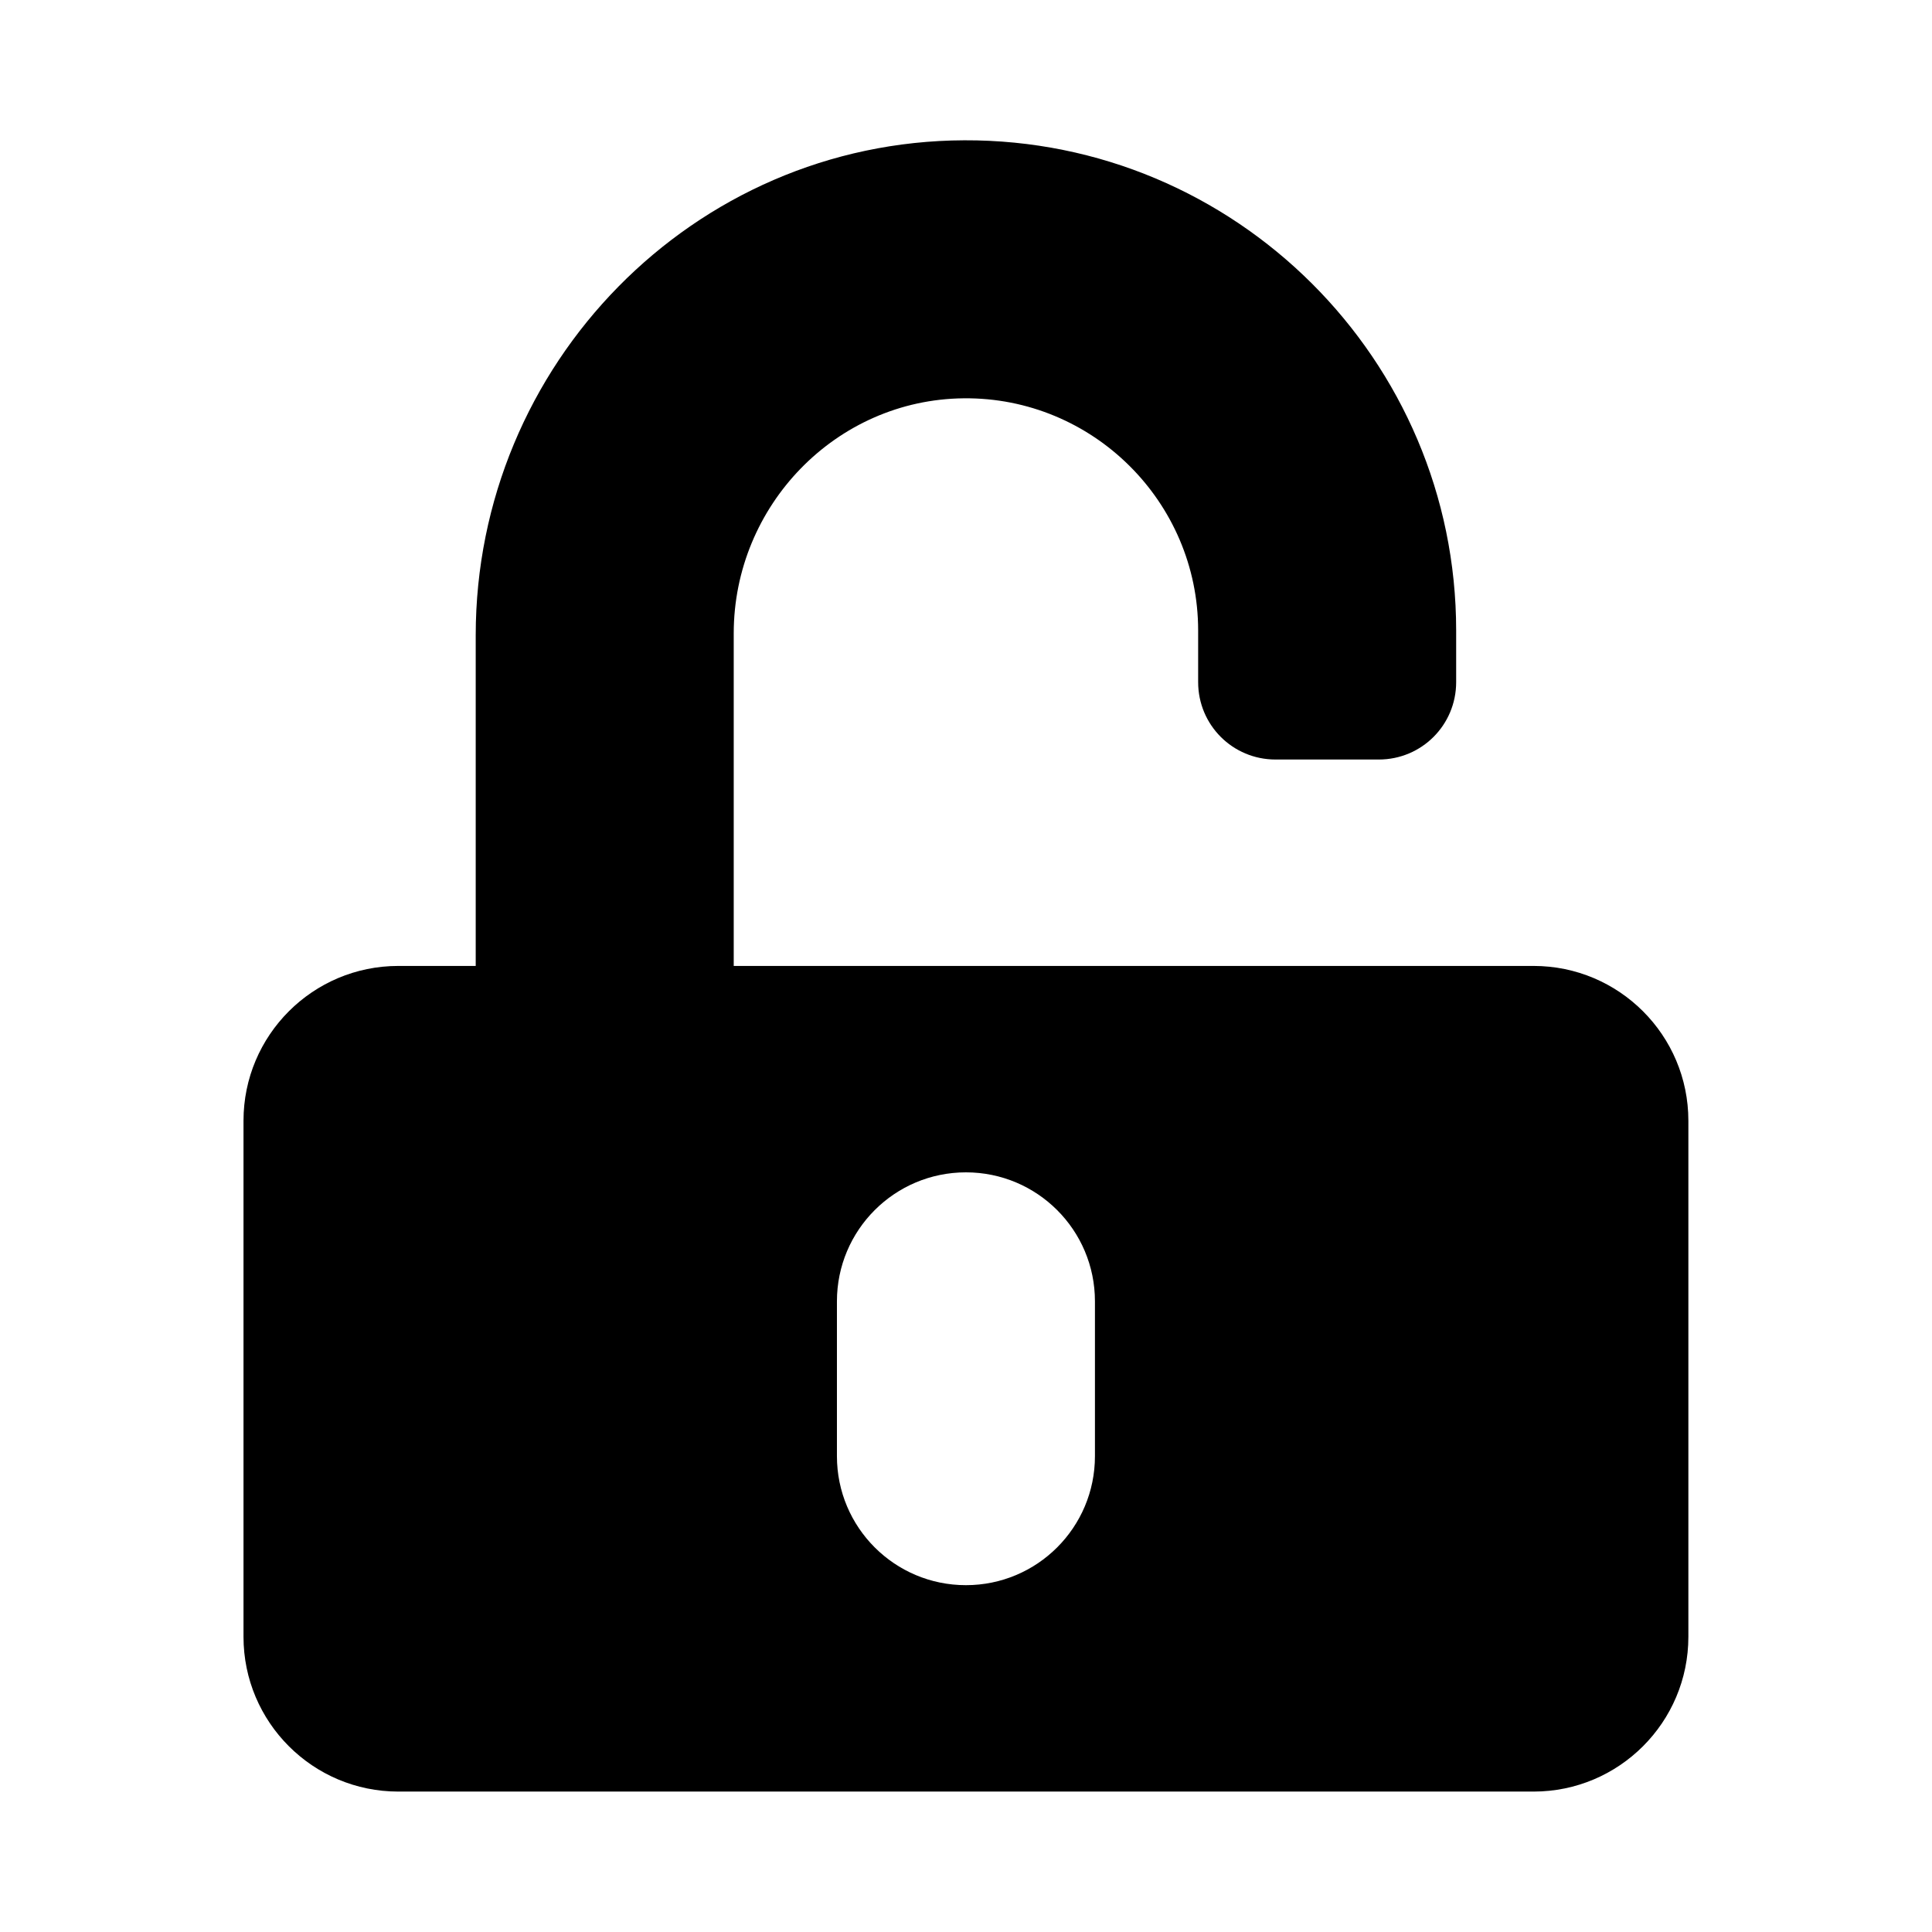 <svg xmlns="http://www.w3.org/2000/svg" width="100%" height="100%" viewBox="0 0 599.04 599.04"><path fill="currentColor" d="M475.5 299.5c26.5 0 48 21.5 48 48v160c0 26.5-21.5 48-48 48h-352c-26.5 0-48-21.5-48-48v-160c0-26.5 21.5-48 48-48h24v-102.5c0-84 67.5-153.2 151.5-153.5s152.5 68 152.5 152v16c0 13.3-10.7 24-24 24h-32c-13.3 0-24-10.7-24-24v-16c0-39.9-32.7-72.4-72.7-72-39.6 0.4-71.3 33.3-71.3 72.9v103.1h248zM339.5 451.5v-48c0-22.1-17.9-40-40-40s-40 17.9-40 40v48c0 22.1 17.9 40 40 40s40-17.9 40-40z" /></svg>